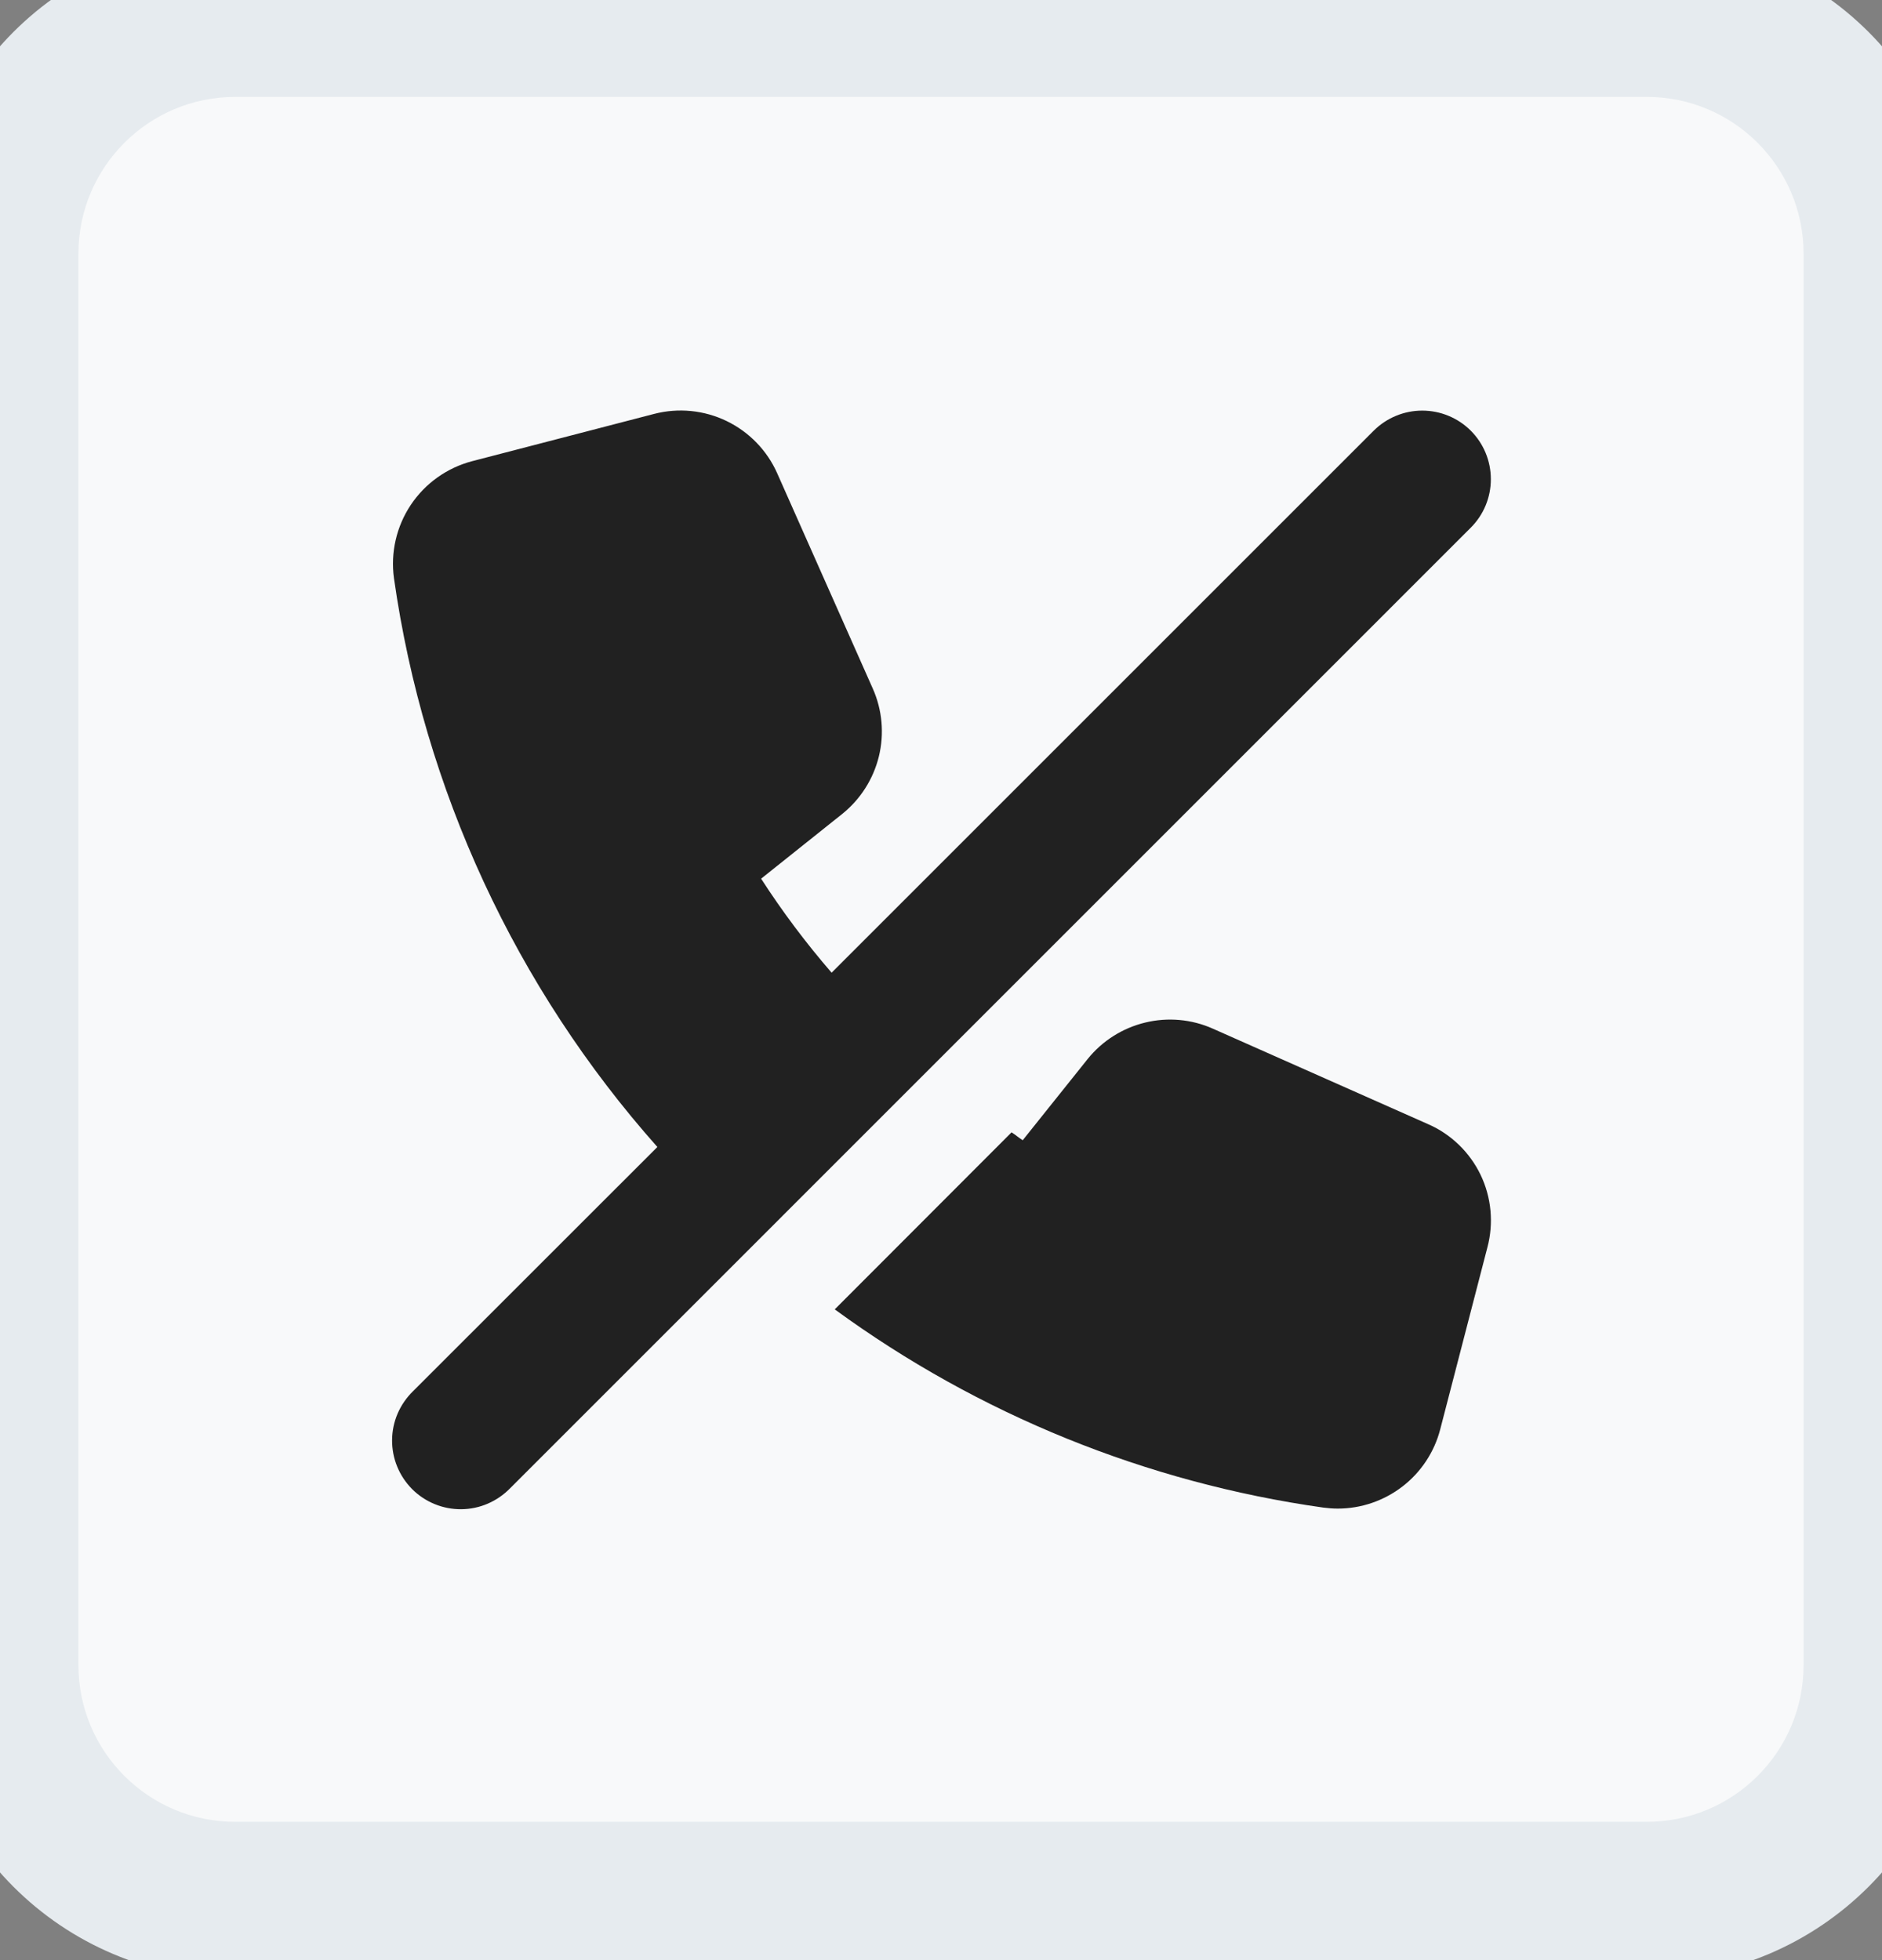 <svg width="24" height="25" viewBox="0 0 24 25" fill="none" xmlns="http://www.w3.org/2000/svg">
<rect x="0" y="0" width="24" height="25" fill="#808080" stroke="none"/>
<path d="M0 3.236C0 1.579 1.343 0.236 3 0.236H21C22.657 0.236 24 1.579 24 3.236V21.236C24 22.893 22.657 24.236 21 24.236H3C1.343 24.236 0 22.893 0 21.236V3.236Z" fill="#F8F9FA"/>
<path d="M18.212 14.338L15.467 13.12C15.196 12.999 14.892 12.972 14.604 13.042C14.315 13.112 14.057 13.275 13.871 13.506L13.042 14.543C12.993 14.512 12.95 14.474 12.9 14.442L10.645 16.7C12.482 18.042 14.622 18.91 16.874 19.228C16.936 19.236 16.998 19.241 17.06 19.241C17.359 19.241 17.649 19.141 17.885 18.959C18.122 18.776 18.291 18.52 18.366 18.231L18.968 15.909C19.05 15.6 19.019 15.272 18.881 14.984C18.742 14.696 18.505 14.466 18.212 14.338Z" fill="#212121"/>
<path d="M18.756 5.493C18.592 5.329 18.369 5.237 18.137 5.237C17.905 5.237 17.683 5.329 17.518 5.493L10.605 12.406C10.278 12.028 9.977 11.627 9.706 11.207L10.742 10.38C10.974 10.193 11.137 9.936 11.208 9.647C11.278 9.358 11.251 9.054 11.13 8.782L9.911 6.036C9.782 5.745 9.553 5.509 9.266 5.37C8.978 5.231 8.651 5.199 8.342 5.279L6.021 5.882C5.701 5.966 5.423 6.164 5.239 6.439C5.055 6.715 4.979 7.048 5.024 7.375C5.407 10.07 6.575 12.593 8.383 14.629L5.267 17.744C5.184 17.825 5.117 17.922 5.071 18.028C5.025 18.135 5.001 18.25 5 18.366C4.999 18.482 5.021 18.598 5.065 18.705C5.109 18.813 5.174 18.91 5.256 18.993C5.338 19.075 5.436 19.14 5.544 19.184C5.651 19.228 5.767 19.25 5.883 19.249C5.999 19.248 6.114 19.224 6.22 19.178C6.327 19.132 6.424 19.065 6.505 18.982L18.756 6.73C18.92 6.566 19.012 6.344 19.012 6.112C19.012 5.88 18.92 5.657 18.756 5.493Z" fill="#212121"/>
<path d="M3 1.236H21V-0.764H3V1.236ZM23 3.236V21.236H25V3.236H23ZM21 23.236H3V25.236H21V23.236ZM1 21.236V3.236H-1V21.236H1ZM3 23.236C1.895 23.236 1 22.341 1 21.236H-1C-1 23.445 0.791 25.236 3 25.236V23.236ZM23 21.236C23 22.341 22.105 23.236 21 23.236V25.236C23.209 25.236 25 23.445 25 21.236H23ZM21 1.236C22.105 1.236 23 2.132 23 3.236H25C25 1.027 23.209 -0.764 21 -0.764V1.236ZM3 -0.764C0.791 -0.764 -1 1.027 -1 3.236H1C1 2.132 1.895 1.236 3 1.236V-0.764Z" fill="#E6EBEF"/>
</svg>
